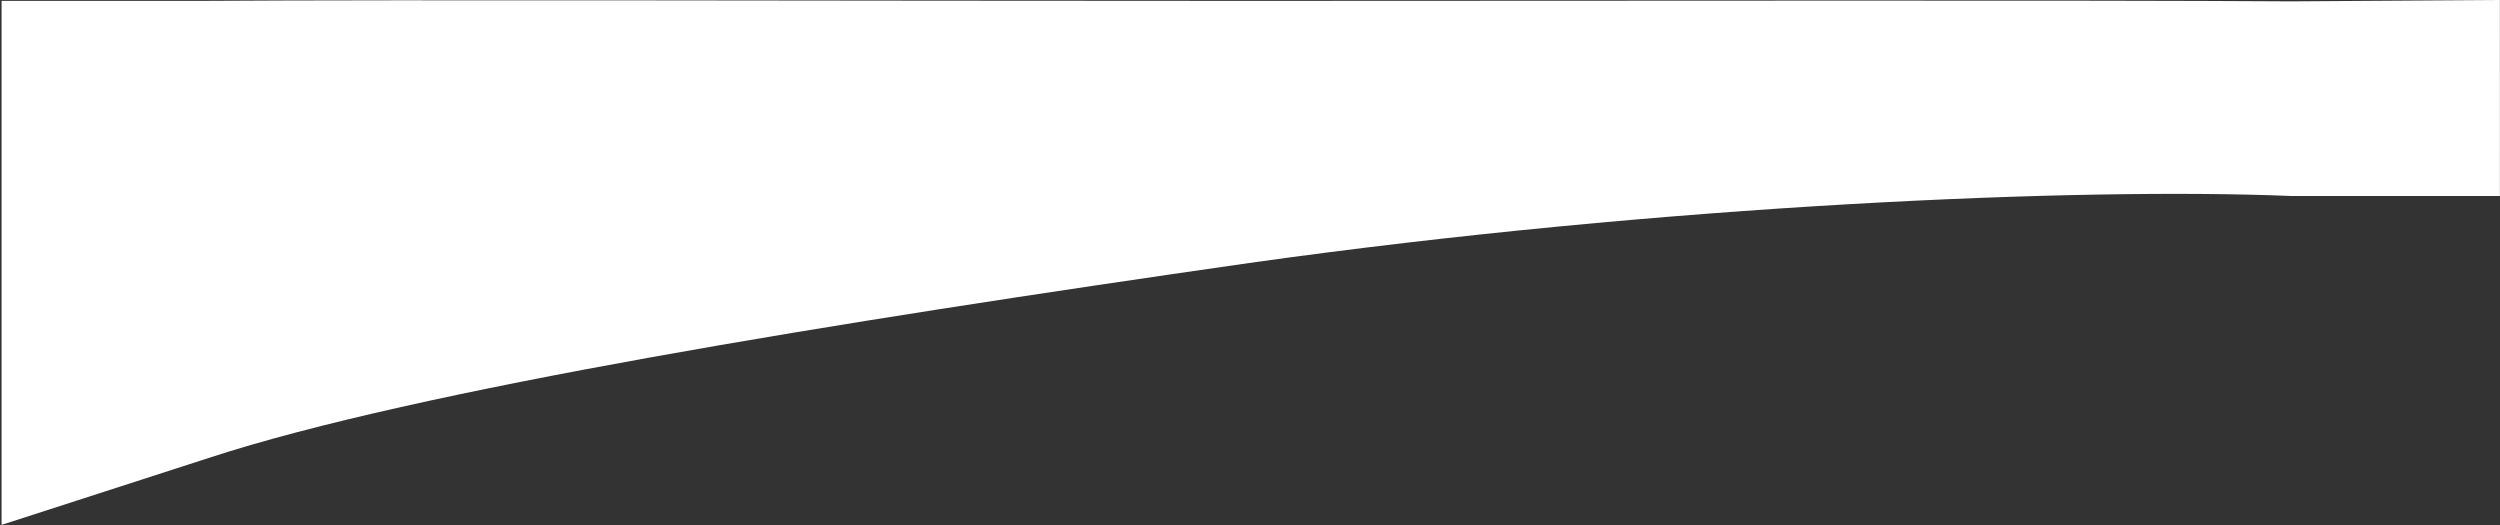 <svg width="1437" height="302" viewBox="0 0 1437 302" fill="none" xmlns="http://www.w3.org/2000/svg">
<rect x="0" y="0" width="1437" height="302" fill="#333333" stroke="none"/>
<path d="M1436.95 112.679L1317.13 112.666C1197.26 107.659 957.434 117.438 717.987 151.176C478.543 185.523 240.064 224.013 120.485 263.062L0.902 301.705L0.902 0.5L115.5 0.5C235.328 -0.28 481.473 0.5 717.987 0.5C954.5 0.5 1195.5 4.65407e-05 1317.11 0.78L1436.94 4.65385e-05L1436.95 112.679Z" fill="white"/>
</svg>
